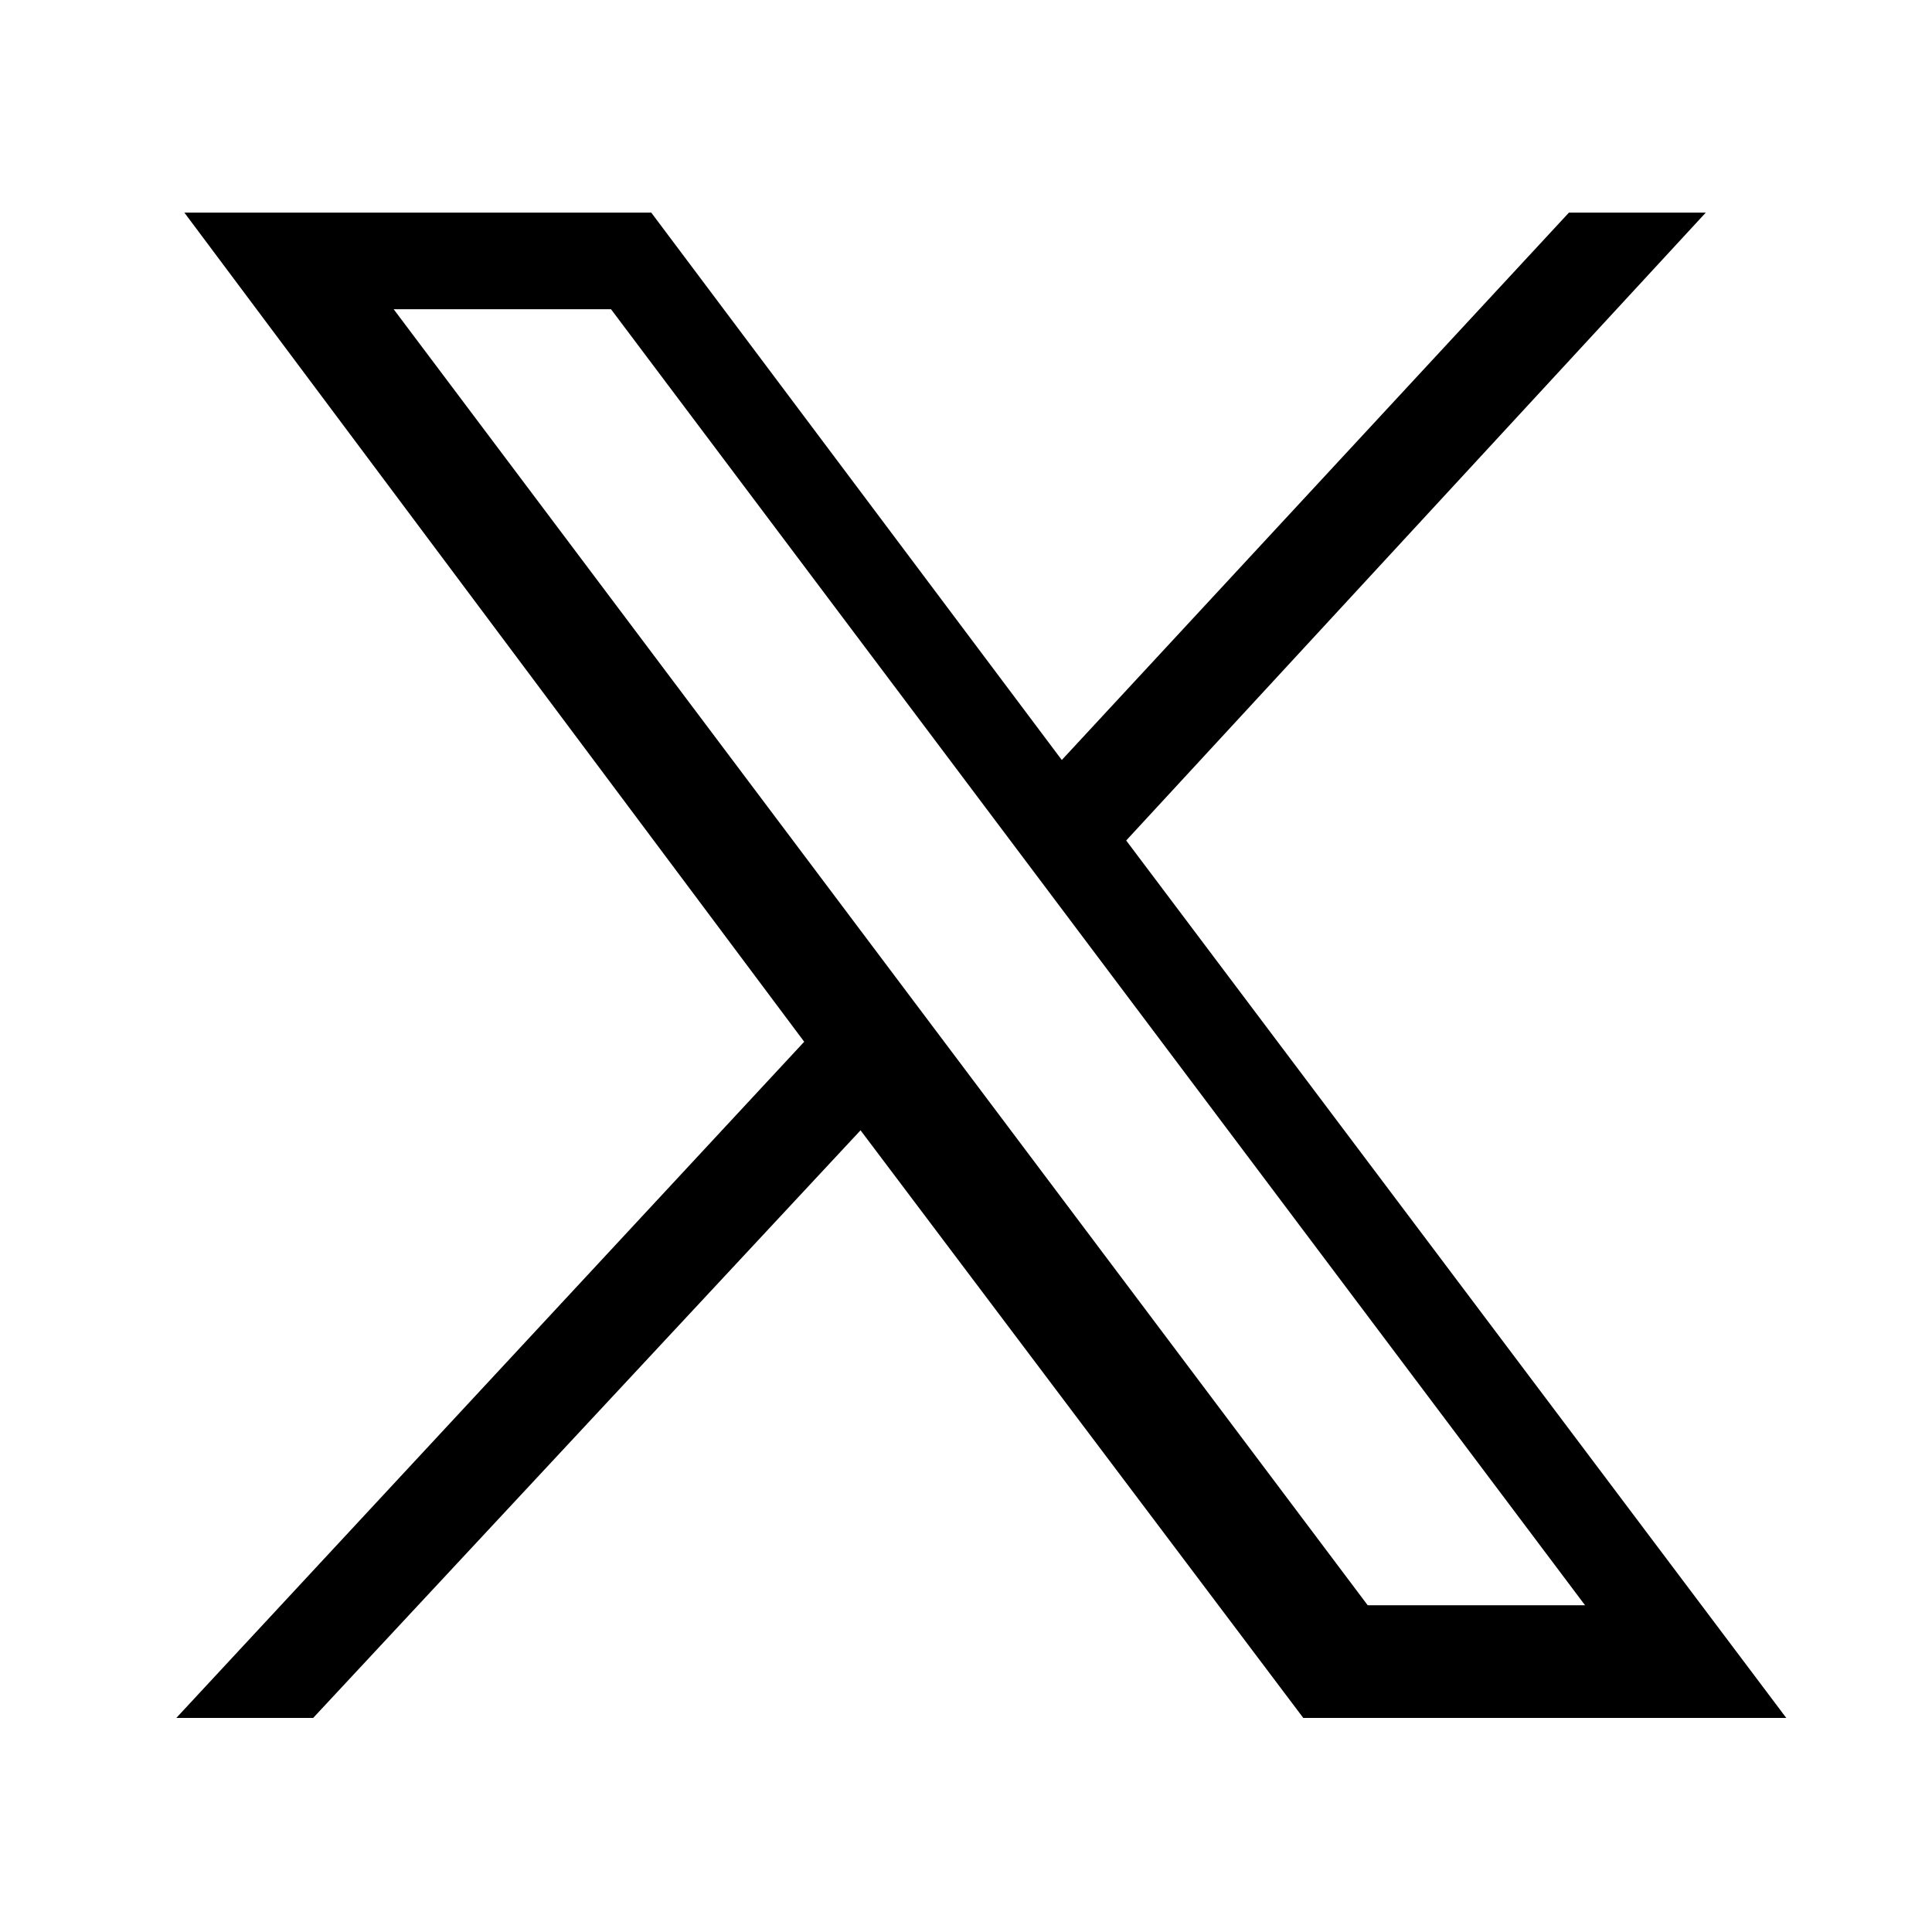 <svg xmlns="http://www.w3.org/2000/svg" xml:space="preserve" viewBox="0 0 24 24"><path d="m2.29 2.641 7.7 10.3-7.8 8.4h1.7l6.8-7.3 5.5 7.3h6l-8.2-10.9 7.2-7.8h-1.7l-6.3 6.8-5.1-6.8zm2.6 1.2h2.7l12.1 16.1h-2.7z"/></svg>